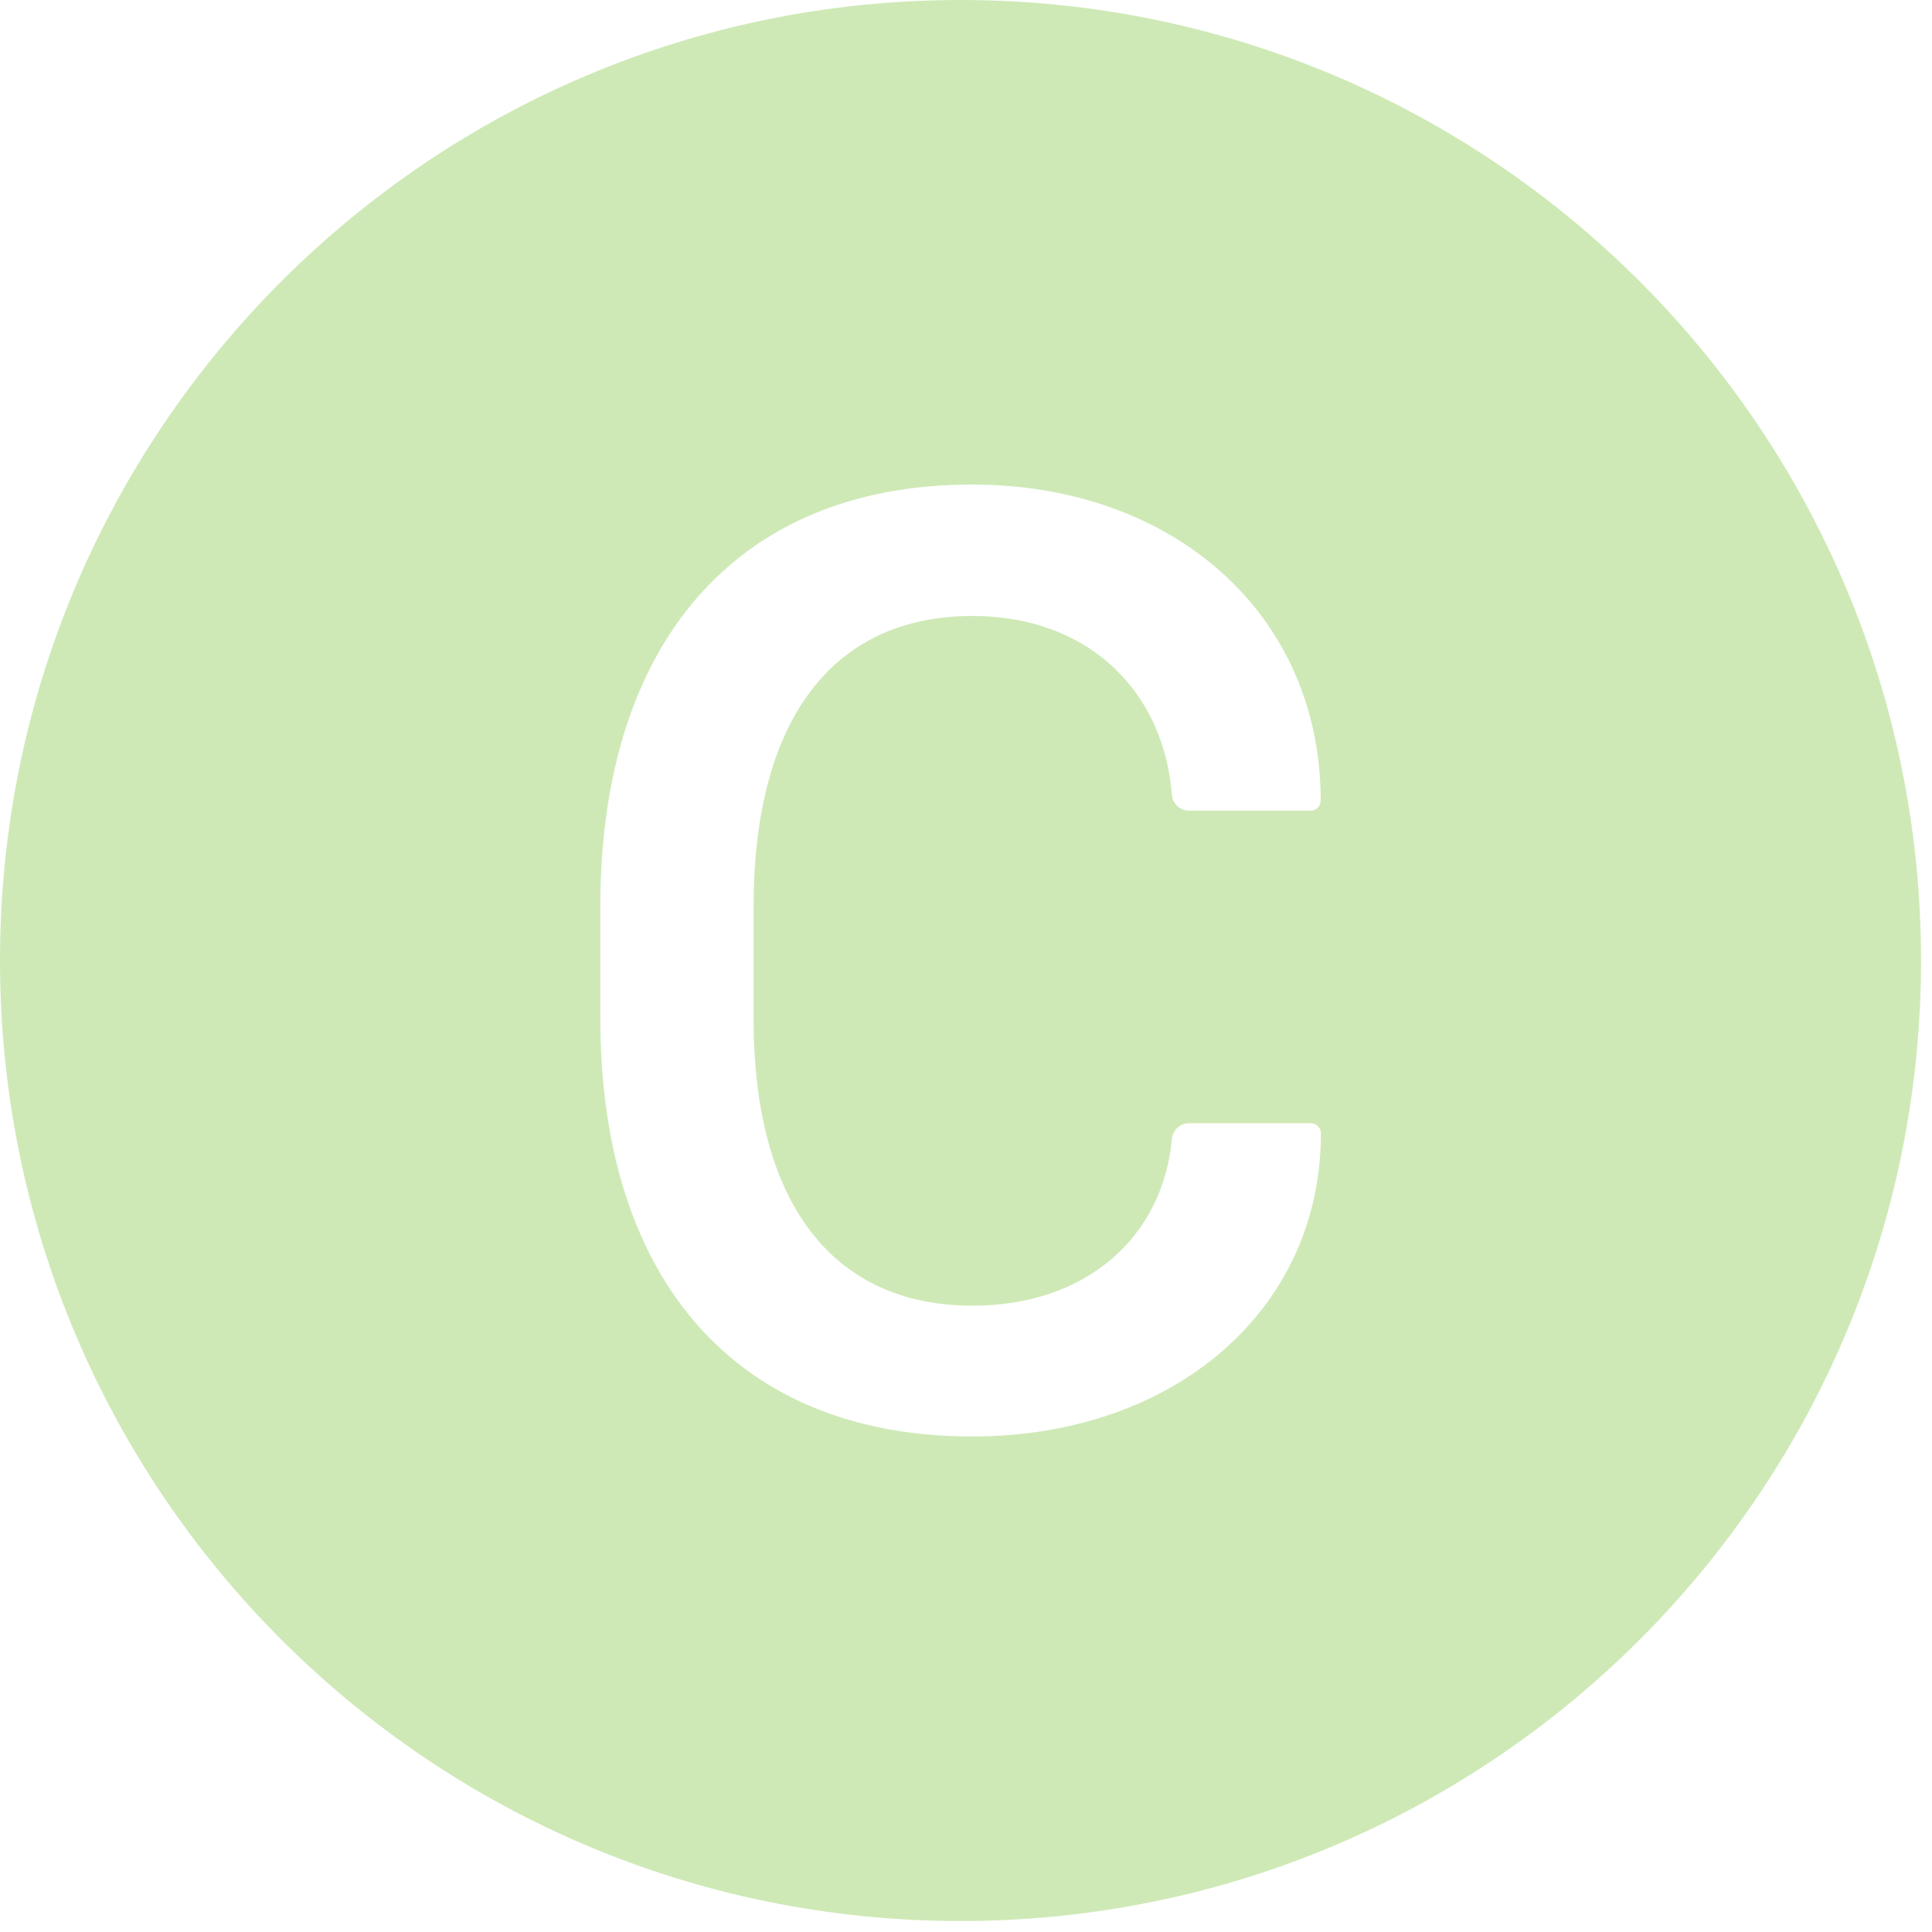 <svg width="44" height="44" viewBox="0 0 44 44" fill="none" xmlns="http://www.w3.org/2000/svg">
<path d="M21.875 0C9.795 0 0 9.795 0 21.875C0 33.955 9.795 43.75 21.875 43.75C33.955 43.75 43.75 33.955 43.75 21.875C43.75 9.795 33.955 0 21.875 0ZM22.139 32.715C16.768 32.715 13.672 29.141 13.672 23.198V20.645C13.672 14.658 16.768 11.035 22.134 11.035C26.738 11.035 30.078 13.999 30.078 18.232C30.078 18.359 29.976 18.462 29.849 18.462H27.08C26.875 18.462 26.709 18.306 26.689 18.101C26.494 15.684 24.736 14.028 22.148 14.028C18.96 14.028 17.163 16.396 17.163 20.645V23.213C17.163 27.398 18.965 29.736 22.148 29.736C24.727 29.736 26.48 28.189 26.689 25.938C26.709 25.737 26.875 25.581 27.08 25.581H29.854C29.98 25.581 30.083 25.684 30.083 25.811C30.083 29.844 26.729 32.715 22.139 32.715Z" fill="#CEE9B6"/>
</svg>
